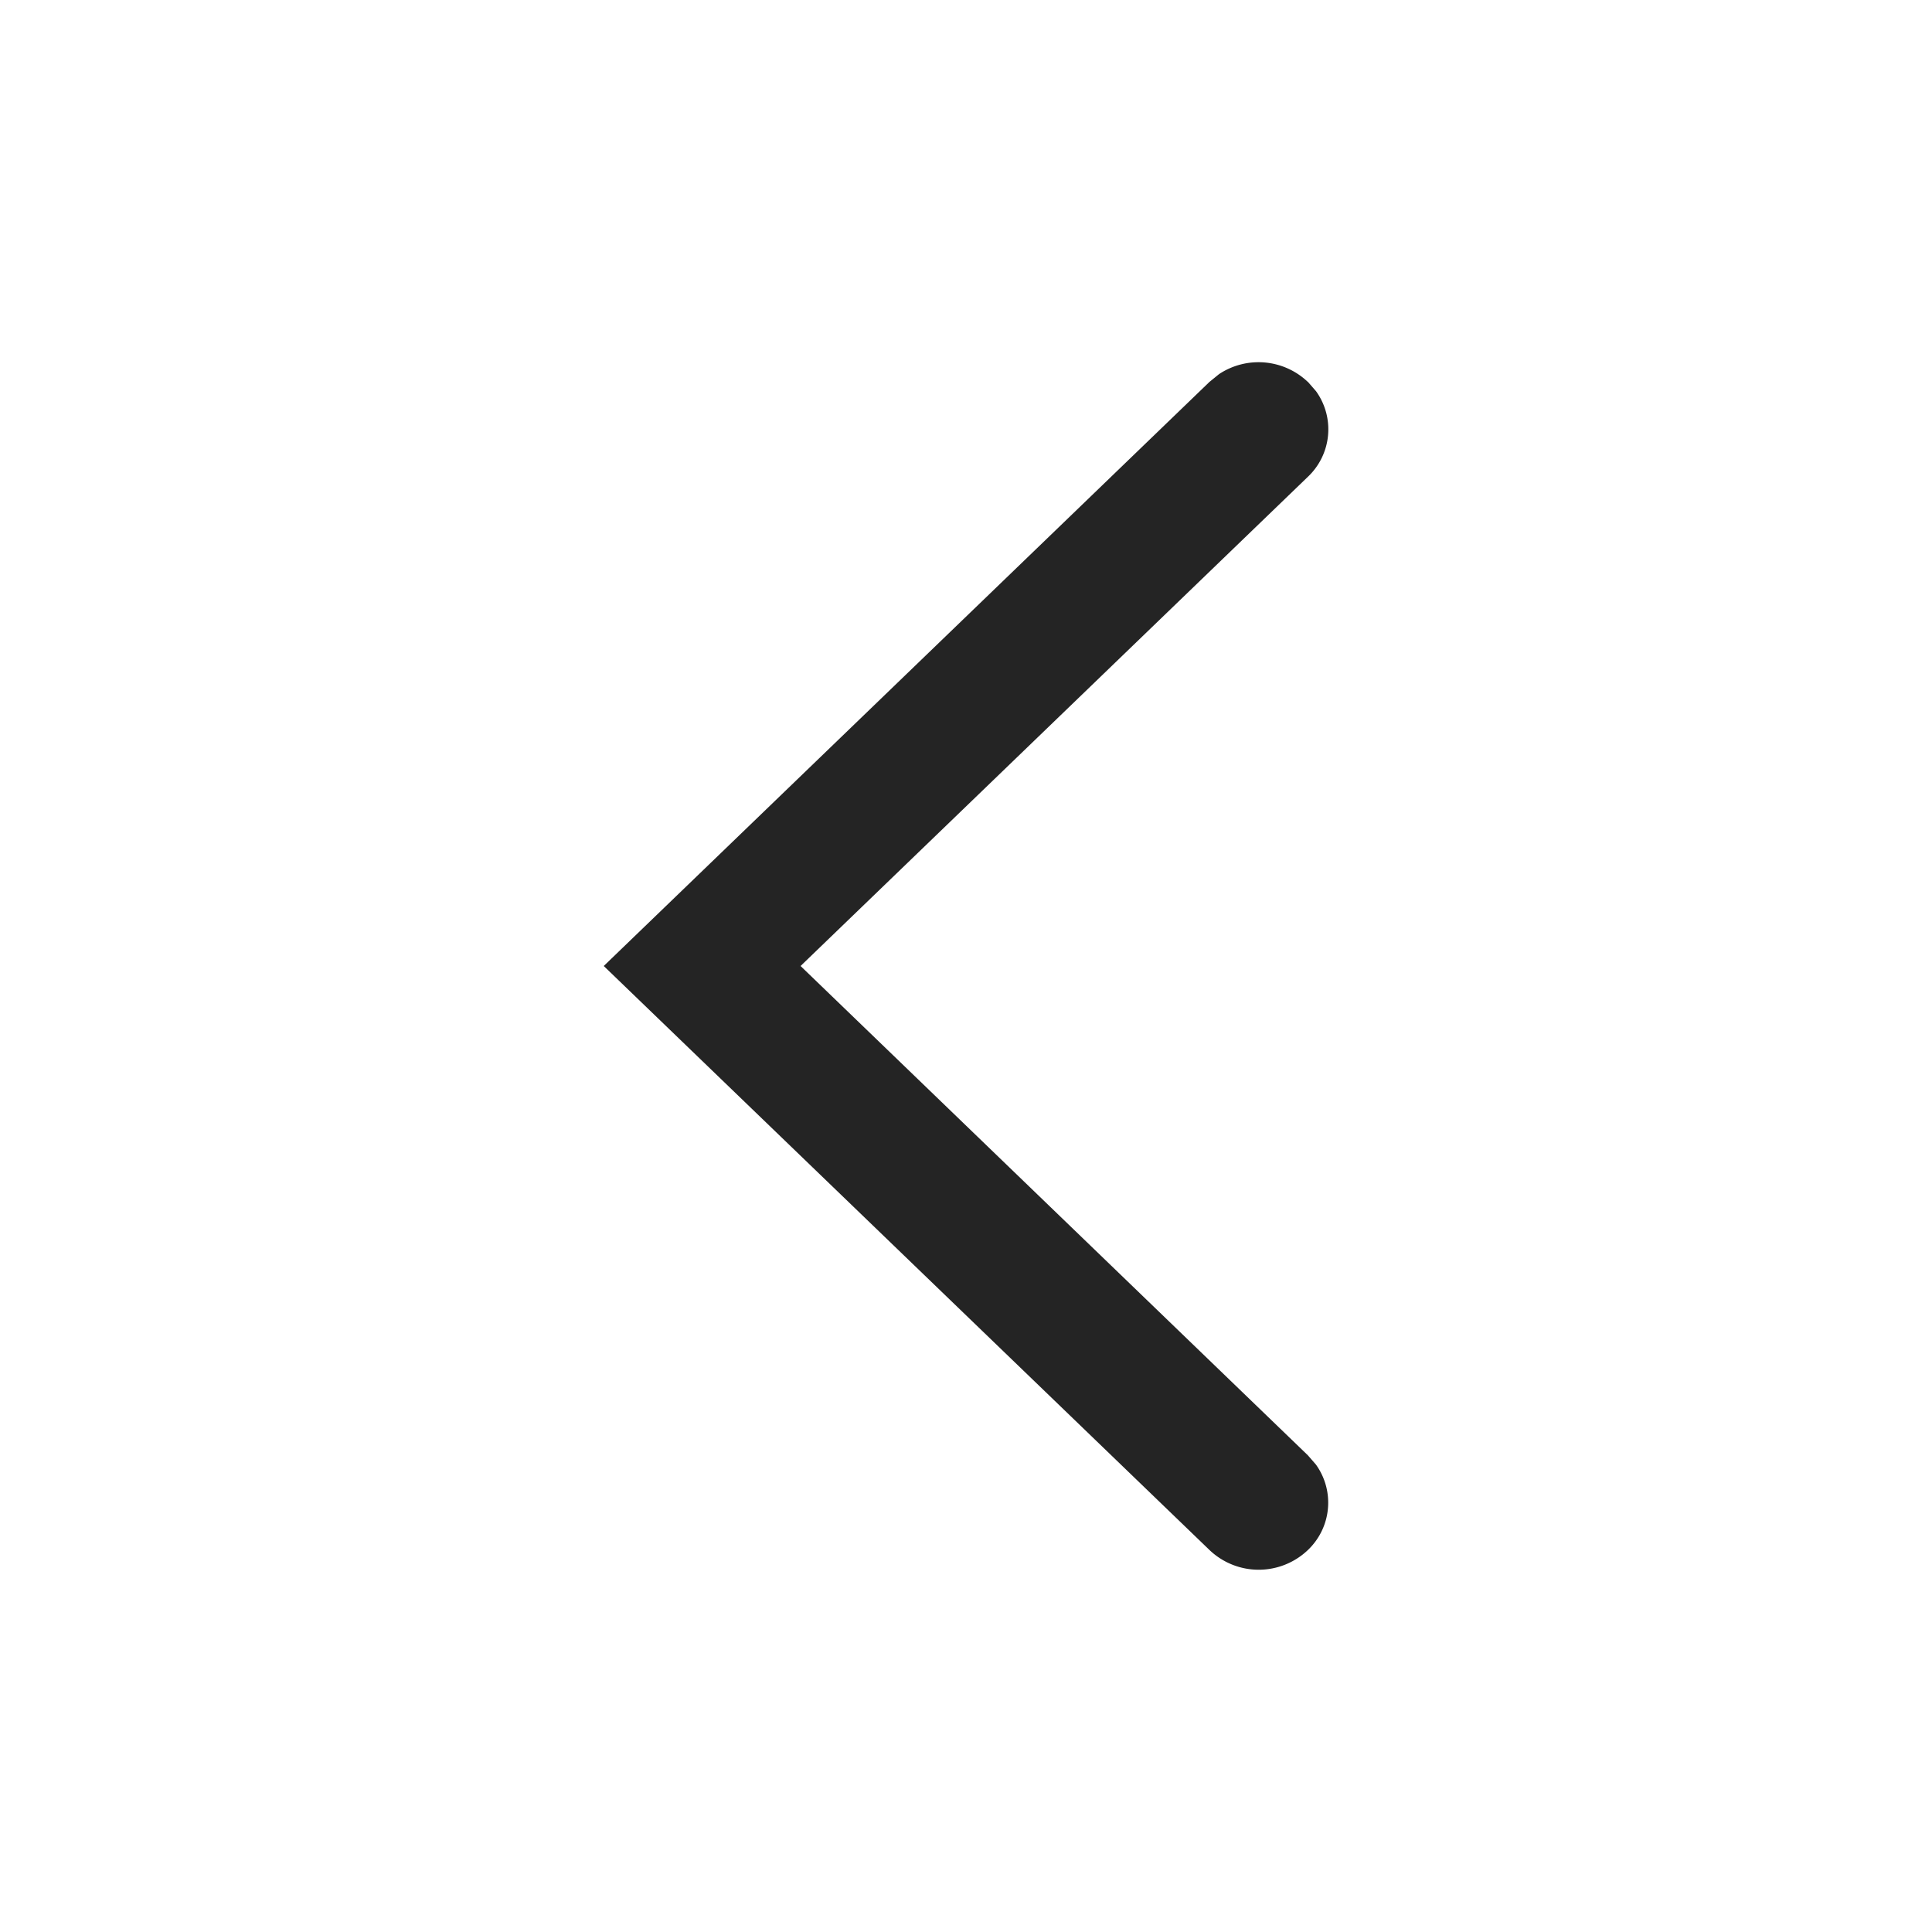 <svg width="16" height="16" fill="none" viewBox="0 0 16 16">
  <path fill="#242424" fill-rule="evenodd" d="M10.831 3.163a.592.592 0 0 0-.735-.065l-.08.065L5 8l5.017 4.837a.59.59 0 0 0 .814 0 .541.541 0 0 0 .067-.708l-.067-.077L6.63 8l4.202-4.052a.541.541 0 0 0 .067-.708l-.067-.077Z" clip-rule="evenodd"/>
</svg>
